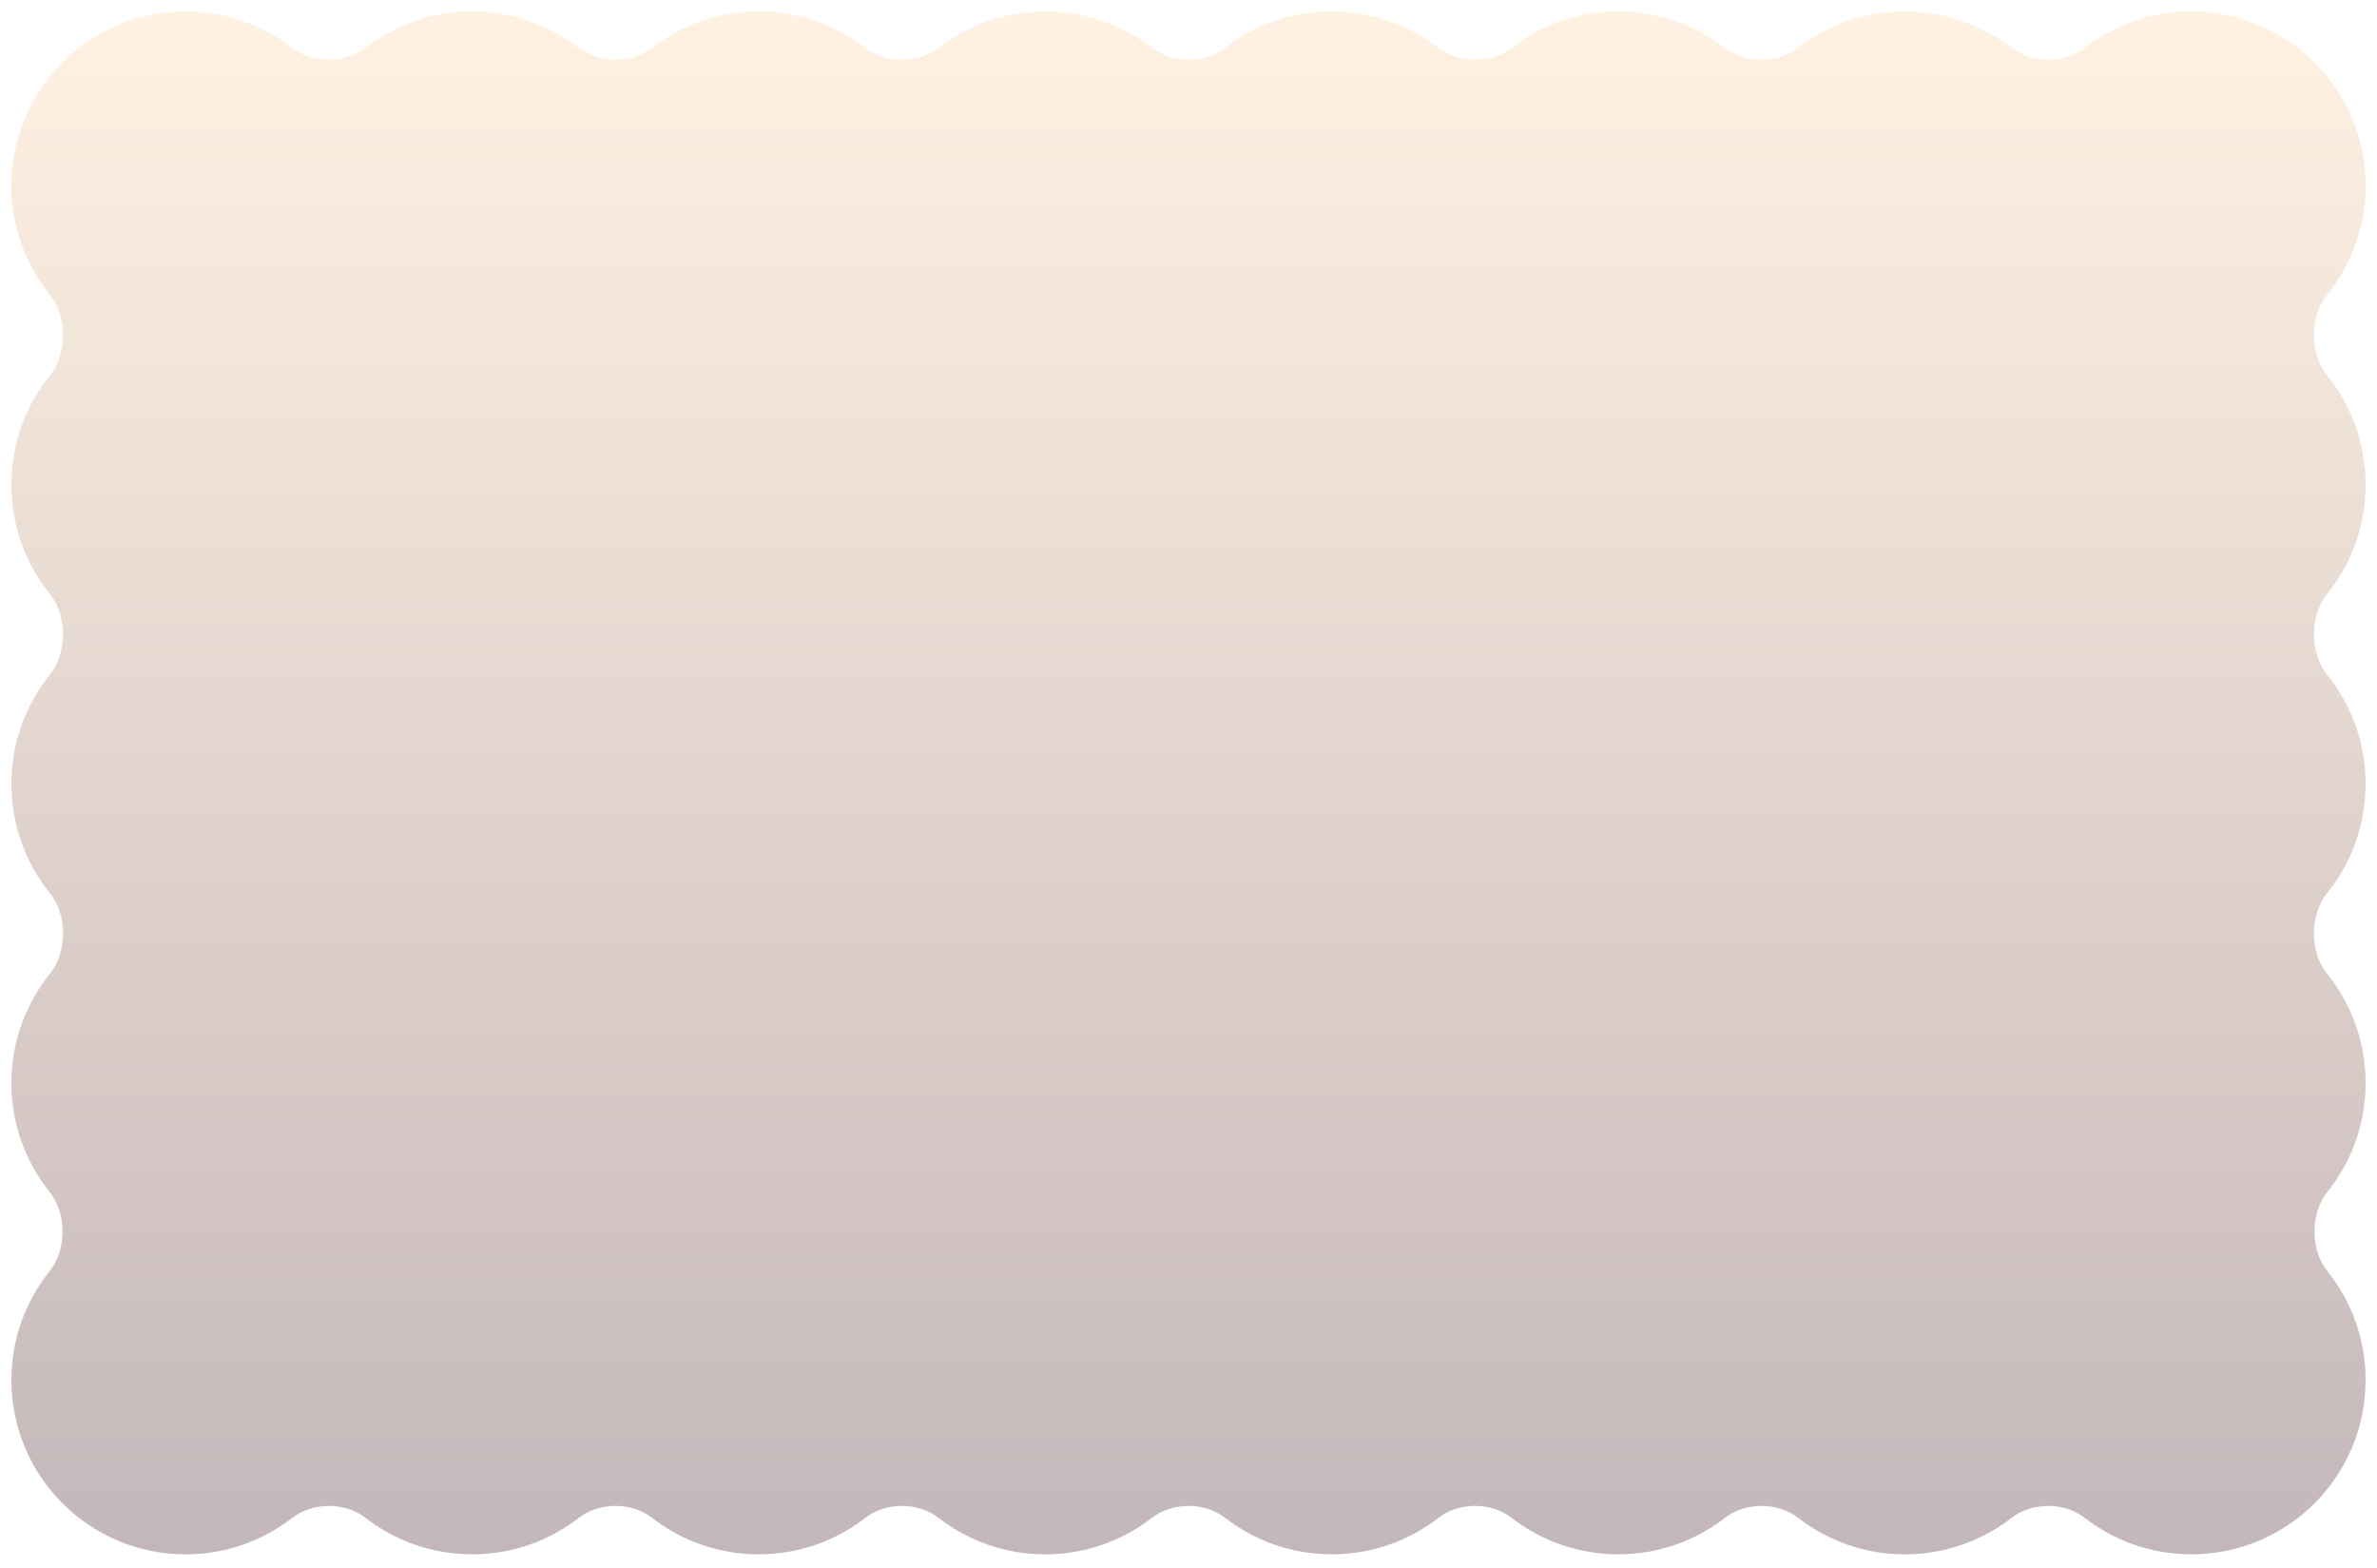 <svg width="834" height="550" viewBox="0 0 834 550" fill="none" xmlns="http://www.w3.org/2000/svg">
  <g filter="url(#filter0_d_358_42795)">
    <path
      d="M228.747 530.493C221.597 524.943 210.266 524.943 203.115 530.493C192.769 538.524 179.775 543.305 165.664 543.305C151.554 543.305 138.56 538.525 128.214 530.494C121.063 524.944 109.733 524.944 102.582 530.495C92.236 538.527 79.241 543.308 65.13 543.308C31.369 543.308 4 515.939 4 482.179C4 467.716 9.023 454.426 17.419 443.958C23.468 436.417 23.468 423.716 17.419 416.174C9.023 405.706 4 392.417 4 377.954C4 363.438 9.059 350.105 17.51 339.62C23.658 331.992 23.658 318.975 17.51 311.347C9.059 300.862 4 287.529 4 273.013C4 258.498 9.059 245.164 17.511 234.679C23.659 227.051 23.659 214.032 17.511 206.405C9.059 195.919 4 182.586 4 168.07C4 153.555 9.059 140.221 17.51 129.736C23.658 122.109 23.658 109.091 17.51 101.464C9.059 90.979 4 77.645 4 63.13C4 29.369 31.369 2 65.13 2C79.241 2 92.235 6.781 102.581 14.812C109.731 20.363 121.062 20.363 128.213 14.812C138.559 6.781 151.553 2 165.664 2C179.775 2 192.769 6.781 203.115 14.812C210.266 20.363 221.597 20.363 228.747 14.812C239.093 6.781 252.087 2 266.198 2C280.309 2 293.304 6.781 303.65 14.812C310.8 20.363 322.131 20.363 329.281 14.812C339.627 6.781 352.622 2 366.733 2C380.844 2 393.838 6.781 404.184 14.812C411.334 20.363 422.665 20.363 429.816 14.812C440.162 6.781 453.156 2 467.267 2C481.378 2 494.372 6.781 504.718 14.812C511.869 20.363 523.2 20.363 530.35 14.812C540.696 6.781 553.69 2 567.802 2C581.913 2 594.907 6.781 605.253 14.812C612.404 20.363 623.734 20.363 630.885 14.812C641.231 6.781 654.225 2 668.336 2C682.447 2 695.442 6.781 705.787 14.812C712.938 20.363 724.269 20.363 731.419 14.812C741.765 6.781 754.759 2 768.87 2C802.631 2 830 29.369 830 63.13C830 77.645 824.941 90.979 816.49 101.464C810.342 109.091 810.342 122.109 816.49 129.736C824.941 140.221 830 153.555 830 168.07C830 182.586 824.941 195.919 816.489 206.404C810.341 214.032 810.341 227.051 816.489 234.679C824.941 245.164 830 258.498 830 273.013C830 287.529 824.941 300.862 816.49 311.347C810.342 318.975 810.342 331.992 816.49 339.62C824.941 350.105 830 363.438 830 377.954C830 392.417 824.977 405.706 816.581 416.174C810.532 423.716 810.532 436.417 816.581 443.958C824.977 454.426 830 467.716 830 482.179C830 515.939 802.631 543.308 768.87 543.308C754.759 543.308 741.765 538.527 731.419 530.496C724.269 524.946 712.938 524.946 705.787 530.496C695.442 538.527 682.447 543.308 668.336 543.308C654.225 543.308 641.23 538.526 630.884 530.495C623.733 524.944 612.402 524.944 605.251 530.494C594.906 538.525 581.912 543.305 567.801 543.305C553.69 543.305 540.696 538.524 530.35 530.493C523.2 524.943 511.869 524.943 504.718 530.493C494.372 538.524 481.378 543.305 467.267 543.305C453.157 543.305 440.163 538.525 429.817 530.494C422.666 524.944 411.336 524.944 404.185 530.495C393.839 538.526 380.844 543.308 366.733 543.308C352.621 543.308 339.626 538.526 329.28 530.495C322.13 524.944 310.799 524.944 303.648 530.494C293.303 538.525 280.309 543.305 266.198 543.305C252.087 543.305 239.093 538.524 228.747 530.493Z"
      fill="url(#paint0_linear_358_42795)" />
  </g>
  <defs>
    <filter id="filter0_d_358_42795" x="0" y="0" width="834" height="549.308"
      filterUnits="userSpaceOnUse" color-interpolation-filters="sRGB">
      <feFlood flood-opacity="0" result="BackgroundImageFix" />
      <feColorMatrix in="SourceAlpha" type="matrix"
        values="0 0 0 0 0 0 0 0 0 0 0 0 0 0 0 0 0 0 127 0" result="hardAlpha" />
      <feOffset dy="2" />
      <feGaussianBlur stdDeviation="2" />
      <feComposite in2="hardAlpha" operator="out" />
      <feColorMatrix type="matrix"
        values="0 0 0 0 0.098 0 0 0 0 0.098 0 0 0 0 0.098 0 0 0 0.12 0" />
      <feBlend mode="normal" in2="BackgroundImageFix" result="effect1_dropShadow_358_42795" />
      <feBlend mode="normal" in="SourceGraphic" in2="effect1_dropShadow_358_42795" result="shape" />
    </filter>
    <linearGradient id="paint0_linear_358_42795" x1="417" y1="2" x2="417" y2="543.308"
      gradientUnits="userSpaceOnUse">
      <stop stop-color="#FFF2E2" />
      <stop offset="1" stop-color="#C4B7BA" />
    </linearGradient>
  </defs>
</svg>
